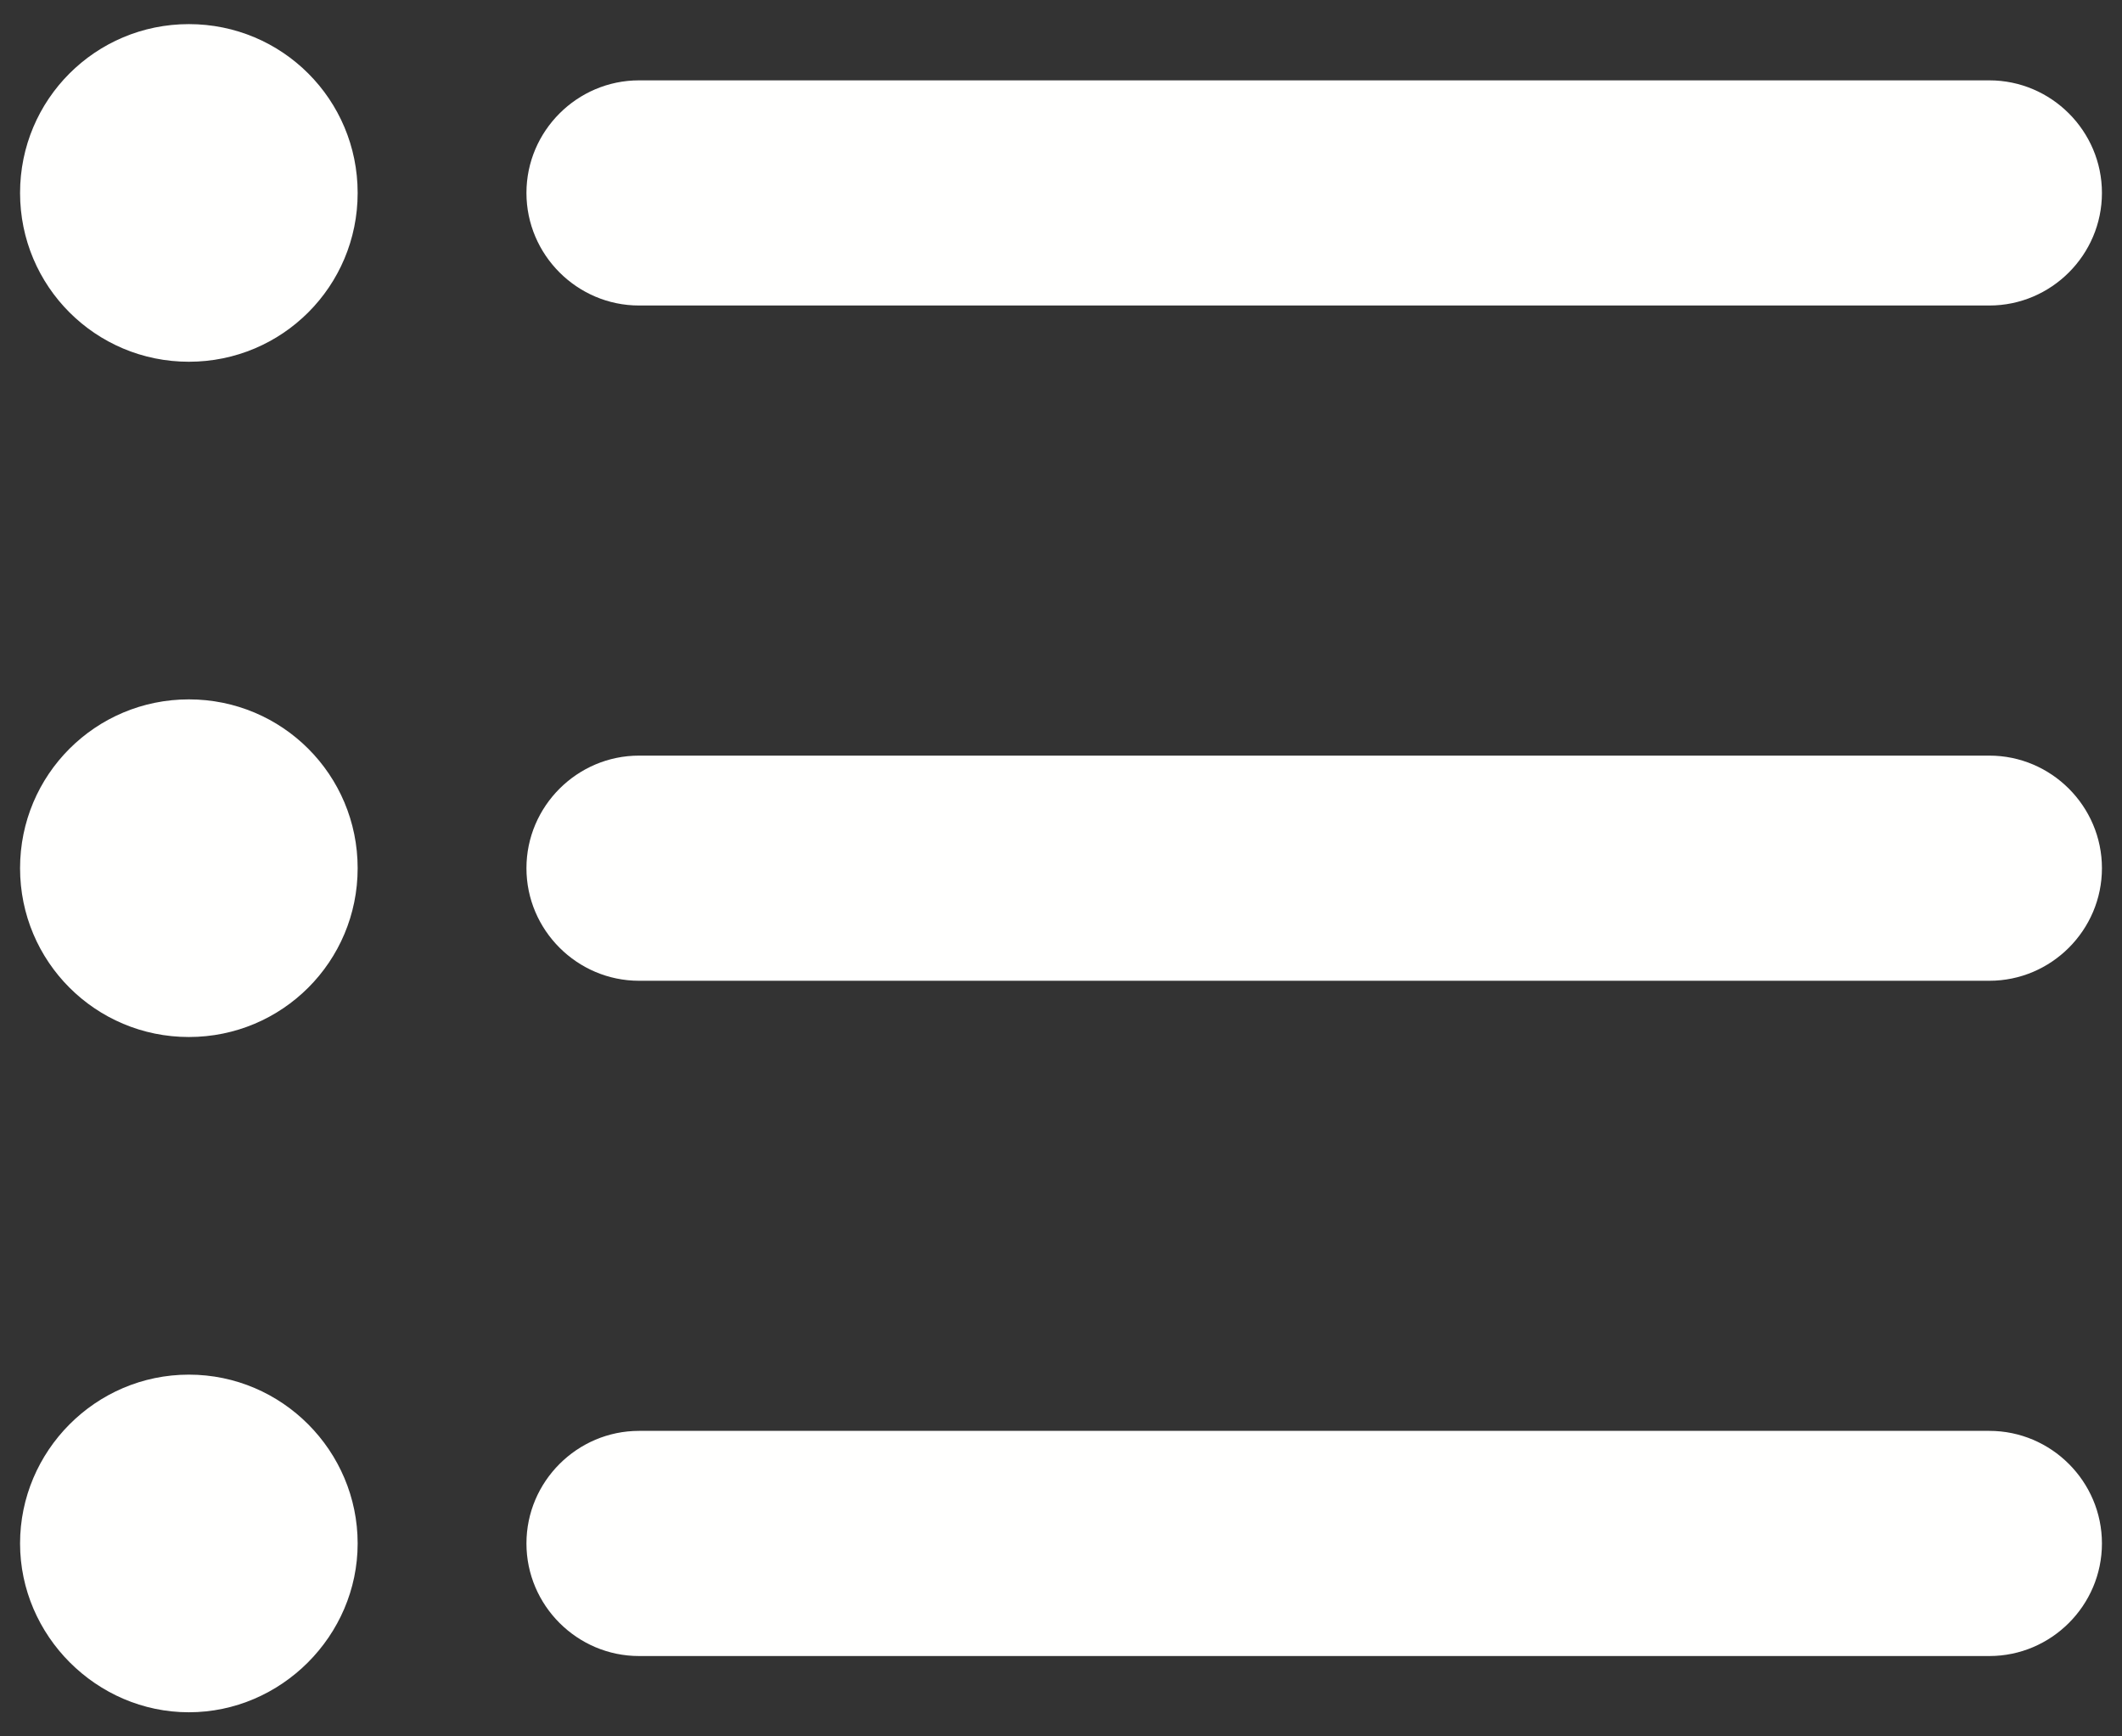 <svg width="22" height="18" viewBox="0 0 22 18" fill="none" xmlns="http://www.w3.org/2000/svg">
<rect x="0" y="0" width="22" height="18" fill="#333333" stroke="none"/>
<path fill-rule="evenodd" clip-rule="evenodd" d="M0.208 2C0.208 1.032 0.99 0.25 1.958 0.25C2.927 0.25 3.708 1.032 3.708 2C3.708 2.968 2.927 3.75 1.958 3.75C0.99 3.75 0.208 2.968 0.208 2ZM0.208 9C0.208 8.032 0.99 7.25 1.958 7.25C2.927 7.25 3.708 8.032 3.708 9C3.708 9.968 2.927 10.75 1.958 10.75C0.99 10.75 0.208 9.968 0.208 9ZM1.958 14.25C0.99 14.25 0.208 15.043 0.208 16C0.208 16.957 1.002 17.75 1.958 17.75C2.915 17.75 3.708 16.957 3.708 16C3.708 15.043 2.927 14.25 1.958 14.25ZM20.625 17.167H6.625C5.984 17.167 5.458 16.642 5.458 16C5.458 15.358 5.984 14.833 6.625 14.833H20.625C21.267 14.833 21.792 15.358 21.792 16C21.792 16.642 21.267 17.167 20.625 17.167ZM6.625 10.167H20.625C21.267 10.167 21.792 9.642 21.792 9C21.792 8.358 21.267 7.833 20.625 7.833H6.625C5.984 7.833 5.458 8.358 5.458 9C5.458 9.642 5.984 10.167 6.625 10.167ZM6.625 3.167C5.984 3.167 5.458 2.642 5.458 2C5.458 1.358 5.984 0.833 6.625 0.833H20.625C21.267 0.833 21.792 1.358 21.792 2C21.792 2.642 21.267 3.167 20.625 3.167H6.625Z" fill="#FFFFFE"/>
</svg>
